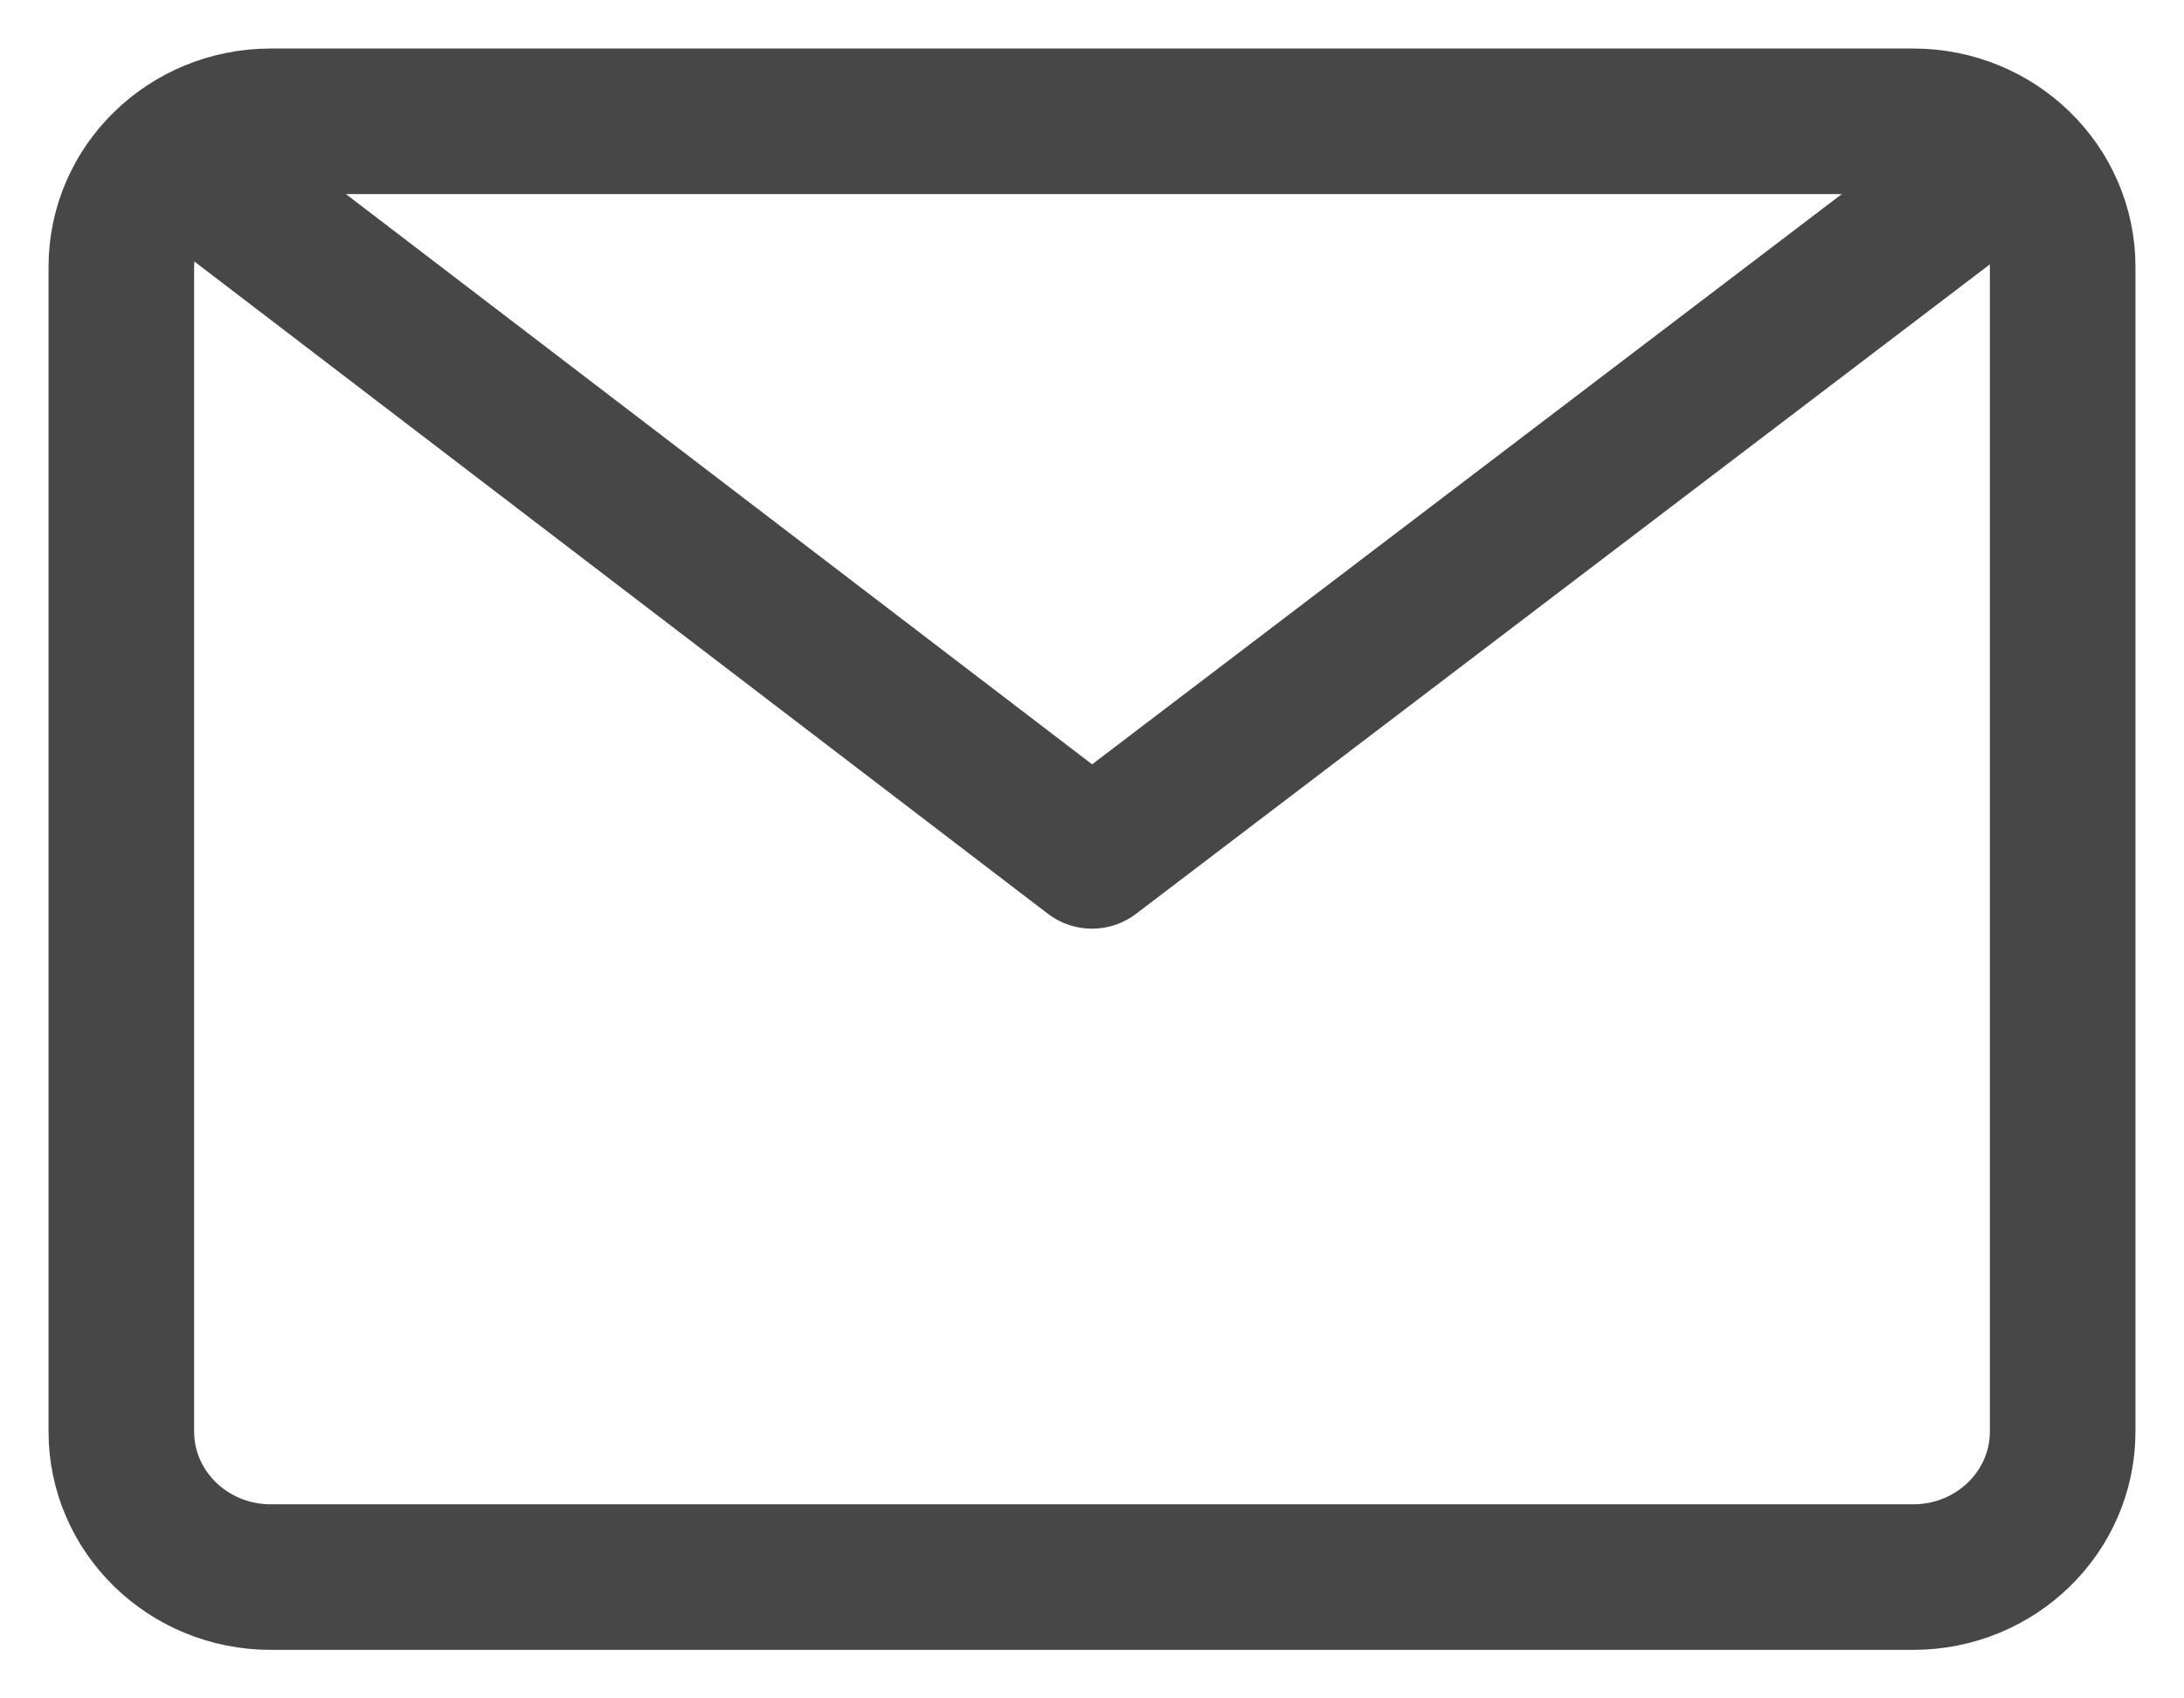 <?xml version="1.0" encoding="UTF-8"?>
<svg width="18px" height="14px" viewBox="0 0 18 14" version="1.1" xmlns="http://www.w3.org/2000/svg" xmlns:xlink="http://www.w3.org/1999/xlink">
    <!-- Generator: Sketch 55.2 (78181) - https://sketchapp.com -->
    <title>Icon/Mail</title>
    <desc>Created with Sketch.</desc>
    <g id="Page-1" stroke="none" stroke-width="1" fill="none" fill-rule="evenodd">
        <g id="Incede_Website" transform="translate(-272, -4006)">
            <g id="Icon/Mail" transform="translate(270, 4002)">
                <rect id="Rectangle" x="0" y="0" width="22" height="22"></rect>
                <path d="M3,6.2 C3,5.537 3.551,5 4.231,5 L17.769,5 C18.449,5 19,5.537 19,6.2 L19,15.8 C19,16.463 18.449,17 17.769,17 L4.231,17 C3.551,17 3,16.463 3,15.8 C3,14.188 3,10.988 3,6.2 Z" id="Path" stroke="#474747" stroke-width="1.2" stroke-linecap="round" stroke-linejoin="round"></path>
                <polyline id="Path-8" stroke="#474747" stroke-width="1.2" stroke-linecap="round" stroke-linejoin="round" points="3.515 5.334 11 11.055 18.52 5.334"></polyline>
            </g>
        </g>
    </g>
</svg>